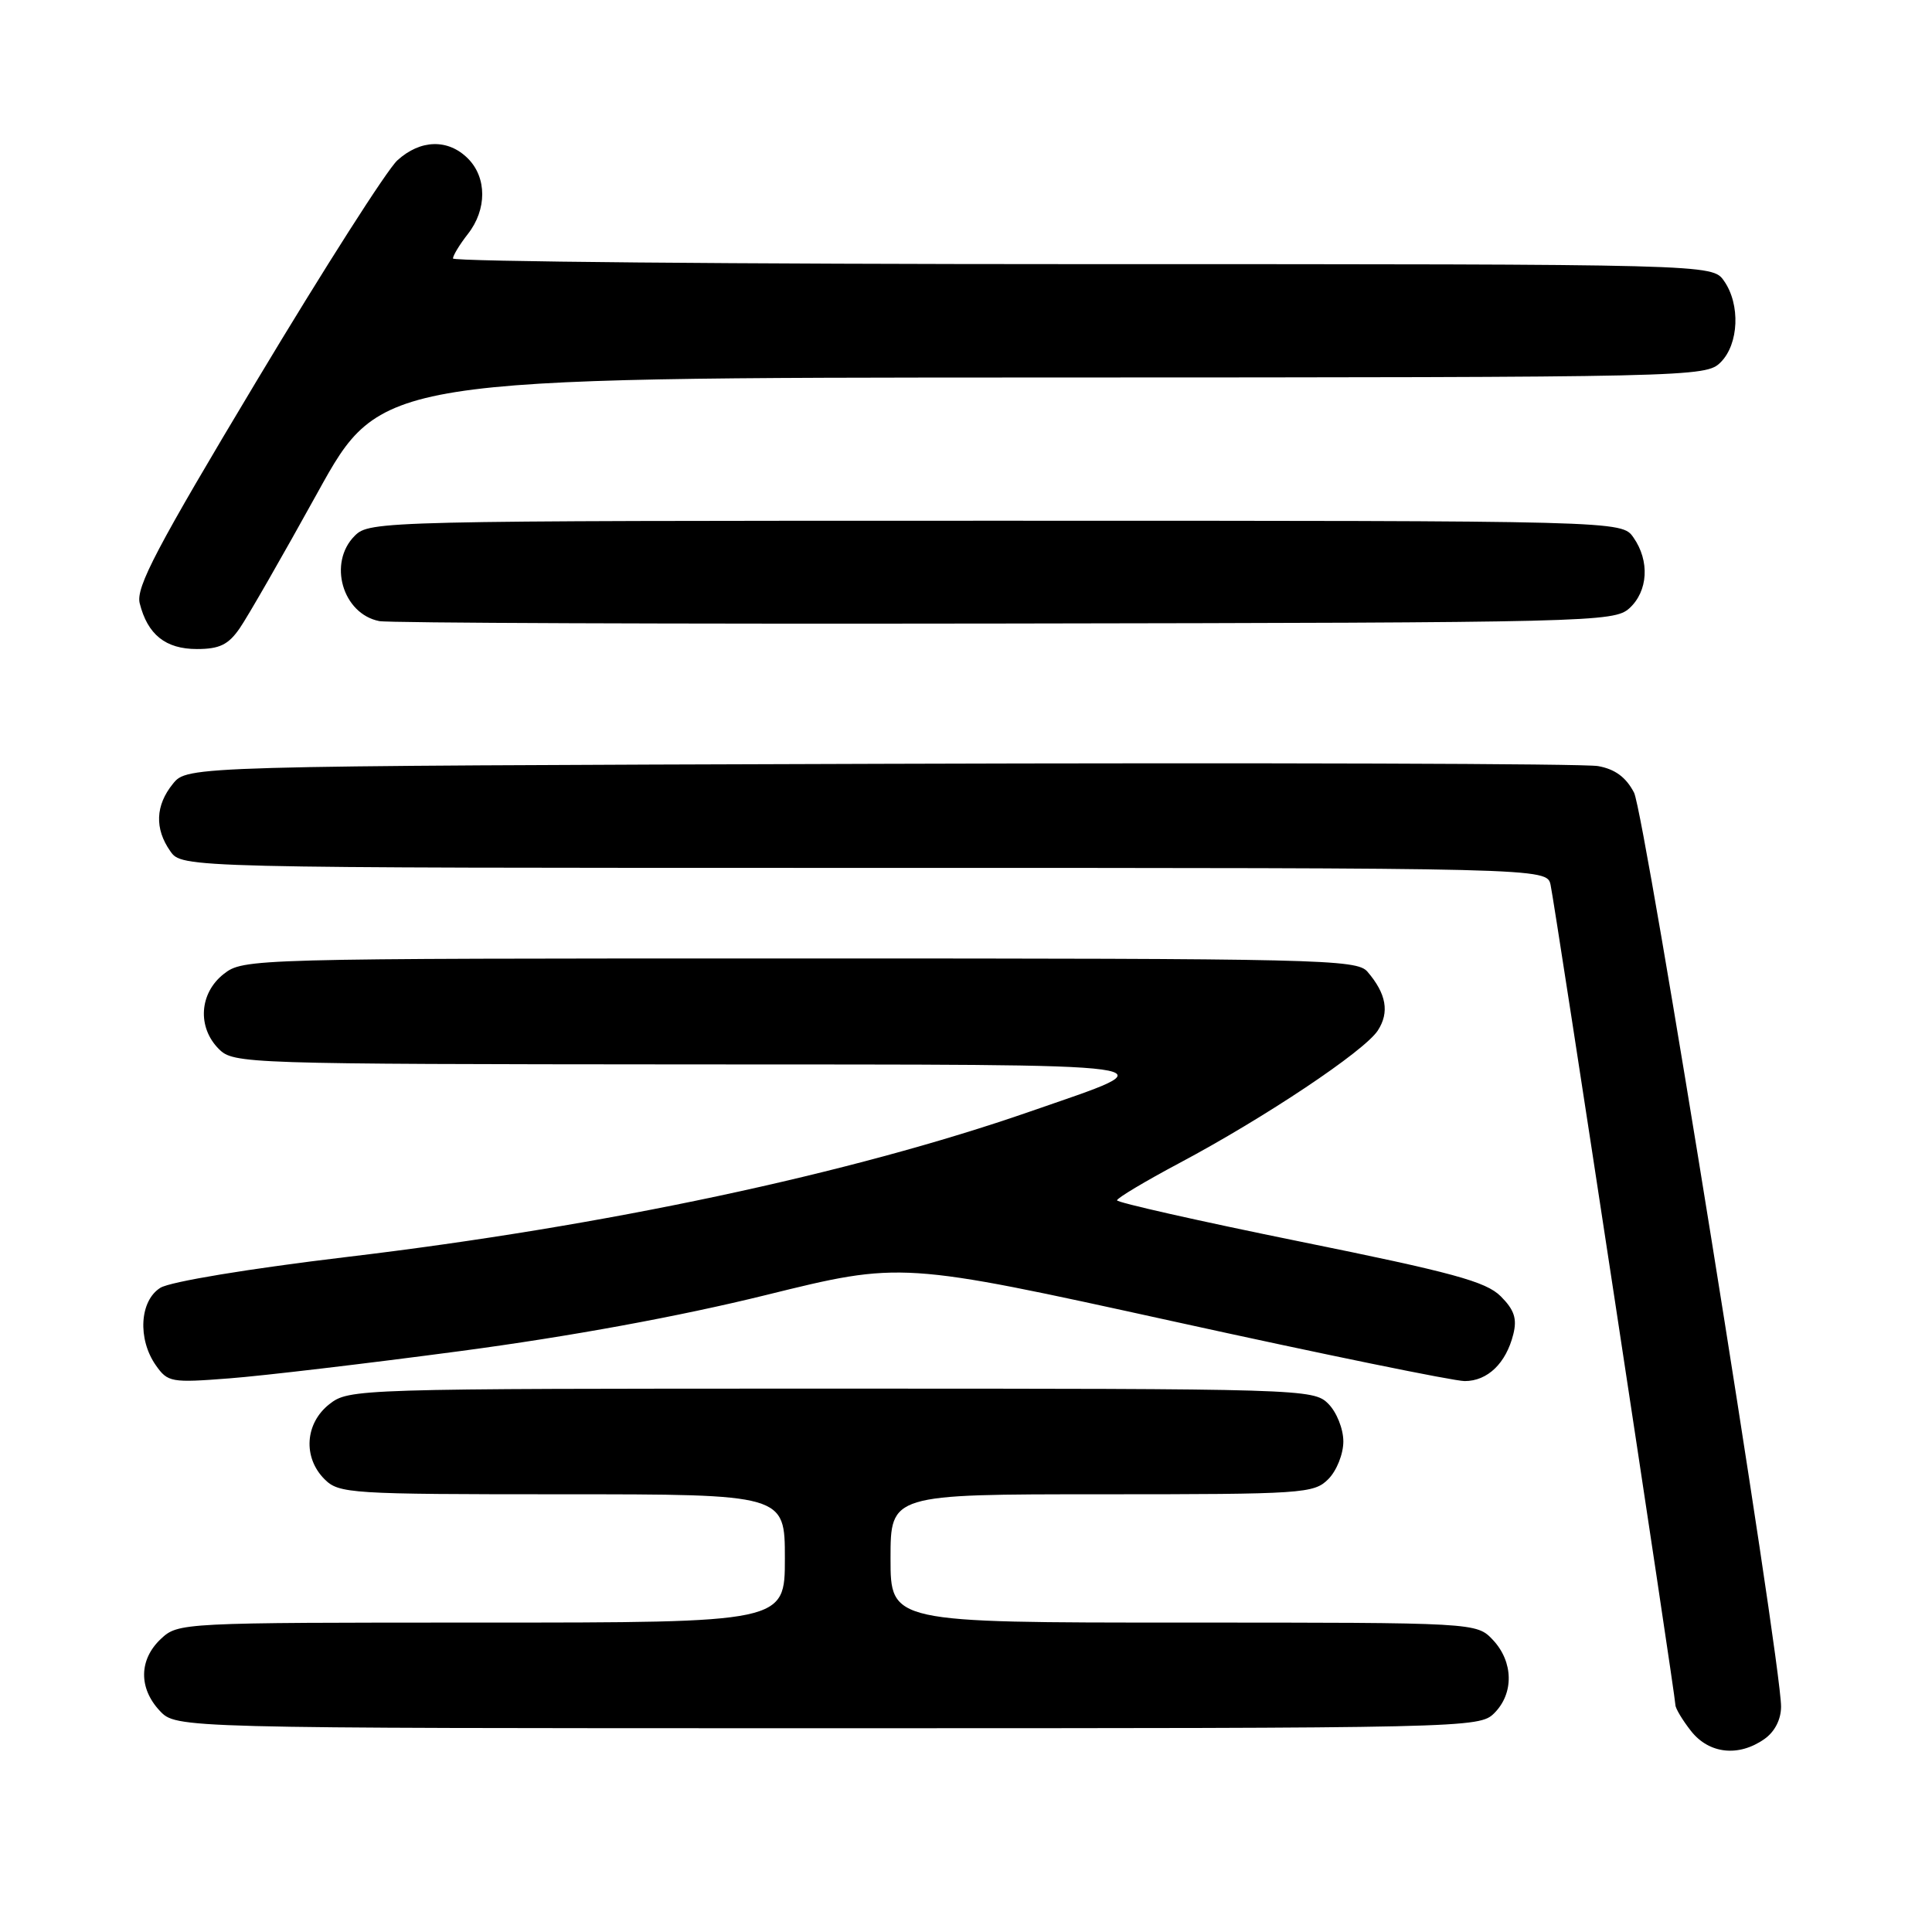 <?xml version="1.0" encoding="UTF-8" standalone="no"?>
<!DOCTYPE svg PUBLIC "-//W3C//DTD SVG 1.1//EN" "http://www.w3.org/Graphics/SVG/1.1/DTD/svg11.dtd" >
<svg xmlns="http://www.w3.org/2000/svg" xmlns:xlink="http://www.w3.org/1999/xlink" version="1.1" viewBox="0 0 256 256">
 <g >
 <path fill="currentColor"
d=" M 233.78 230.44 C 235.16 229.48 236.00 227.84 236.00 226.13 C 236.00 220.04 217.94 107.78 216.52 105.03 C 215.46 102.99 214.00 101.91 211.75 101.51 C 209.96 101.18 167.17 101.05 116.66 101.21 C 24.82 101.50 24.82 101.50 22.91 103.86 C 20.59 106.72 20.47 109.80 22.56 112.78 C 24.11 115.00 24.11 115.00 114.54 115.00 C 204.96 115.00 204.96 115.00 205.46 117.25 C 206.04 119.90 222.00 224.72 222.00 225.92 C 222.00 226.36 222.93 227.92 224.07 229.37 C 226.46 232.40 230.37 232.83 233.78 230.44 Z  M 198.00 227.00 C 200.62 224.38 200.54 220.21 197.83 217.31 C 195.65 215.00 195.65 215.00 156.83 215.00 C 118.00 215.00 118.00 215.00 118.00 206.50 C 118.00 198.00 118.00 198.00 146.00 198.00 C 172.67 198.00 174.10 197.90 176.00 196.00 C 177.11 194.89 178.00 192.67 178.00 191.00 C 178.00 189.33 177.11 187.11 176.00 186.00 C 174.04 184.04 172.67 184.00 110.13 184.00 C 47.04 184.00 46.24 184.02 43.63 186.07 C 40.41 188.61 40.12 193.12 43.00 196.00 C 44.91 197.91 46.33 198.00 74.50 198.00 C 104.00 198.00 104.00 198.00 104.00 206.50 C 104.00 215.00 104.00 215.00 63.81 215.00 C 23.93 215.00 23.61 215.02 21.31 217.17 C 18.41 219.90 18.35 223.68 21.17 226.69 C 23.35 229.00 23.35 229.00 109.67 229.00 C 194.67 229.00 196.03 228.97 198.00 227.00 Z  M 61.03 179.02 C 75.47 177.10 89.99 174.44 101.49 171.60 C 119.43 167.17 119.43 167.17 155.44 175.08 C 175.25 179.44 192.64 183.00 194.08 183.00 C 197.11 183.00 199.56 180.64 200.52 176.80 C 201.04 174.73 200.65 173.56 198.85 171.76 C 196.89 169.81 192.48 168.61 172.25 164.51 C 158.91 161.80 148.01 159.34 148.01 159.05 C 148.02 158.75 151.73 156.53 156.26 154.12 C 167.58 148.10 180.76 139.30 182.56 136.56 C 184.14 134.14 183.70 131.67 181.19 128.75 C 179.79 127.11 174.94 127.00 105.98 127.00 C 32.92 127.00 32.25 127.02 29.63 129.07 C 26.41 131.61 26.12 136.12 29.00 139.00 C 30.95 140.95 32.36 141.00 91.25 141.04 C 158.01 141.08 155.36 140.72 136.50 147.28 C 112.71 155.54 80.15 162.48 46.00 166.55 C 32.93 168.11 22.56 169.83 21.25 170.64 C 18.50 172.36 18.21 177.43 20.65 180.91 C 22.23 183.16 22.68 183.24 30.40 182.64 C 34.86 182.30 48.64 180.67 61.03 179.02 Z  M 31.76 83.25 C 32.81 81.74 37.45 73.65 42.08 65.27 C 50.50 50.04 50.50 50.04 138.25 50.02 C 224.65 50.00 226.03 49.97 228.00 48.00 C 230.41 45.59 230.63 40.34 228.44 37.22 C 226.89 35.00 226.89 35.00 143.44 35.00 C 97.55 35.00 60.01 34.66 60.02 34.25 C 60.03 33.84 60.92 32.38 62.00 31.00 C 64.53 27.77 64.53 23.53 62.00 21.00 C 59.37 18.37 55.70 18.47 52.65 21.25 C 51.29 22.49 42.91 35.62 34.03 50.43 C 20.74 72.59 17.99 77.82 18.51 79.93 C 19.55 84.09 21.94 86.00 26.09 86.00 C 29.08 86.00 30.26 85.43 31.76 83.25 Z  M 215.90 80.60 C 218.38 78.34 218.62 74.33 216.44 71.22 C 214.89 69.00 214.89 69.00 131.94 69.00 C 50.33 69.00 48.97 69.03 47.00 71.00 C 43.43 74.57 45.38 81.34 50.26 82.30 C 51.49 82.55 88.79 82.69 133.15 82.62 C 210.95 82.50 213.86 82.43 215.90 80.60 Z "/>
</g>
</svg>